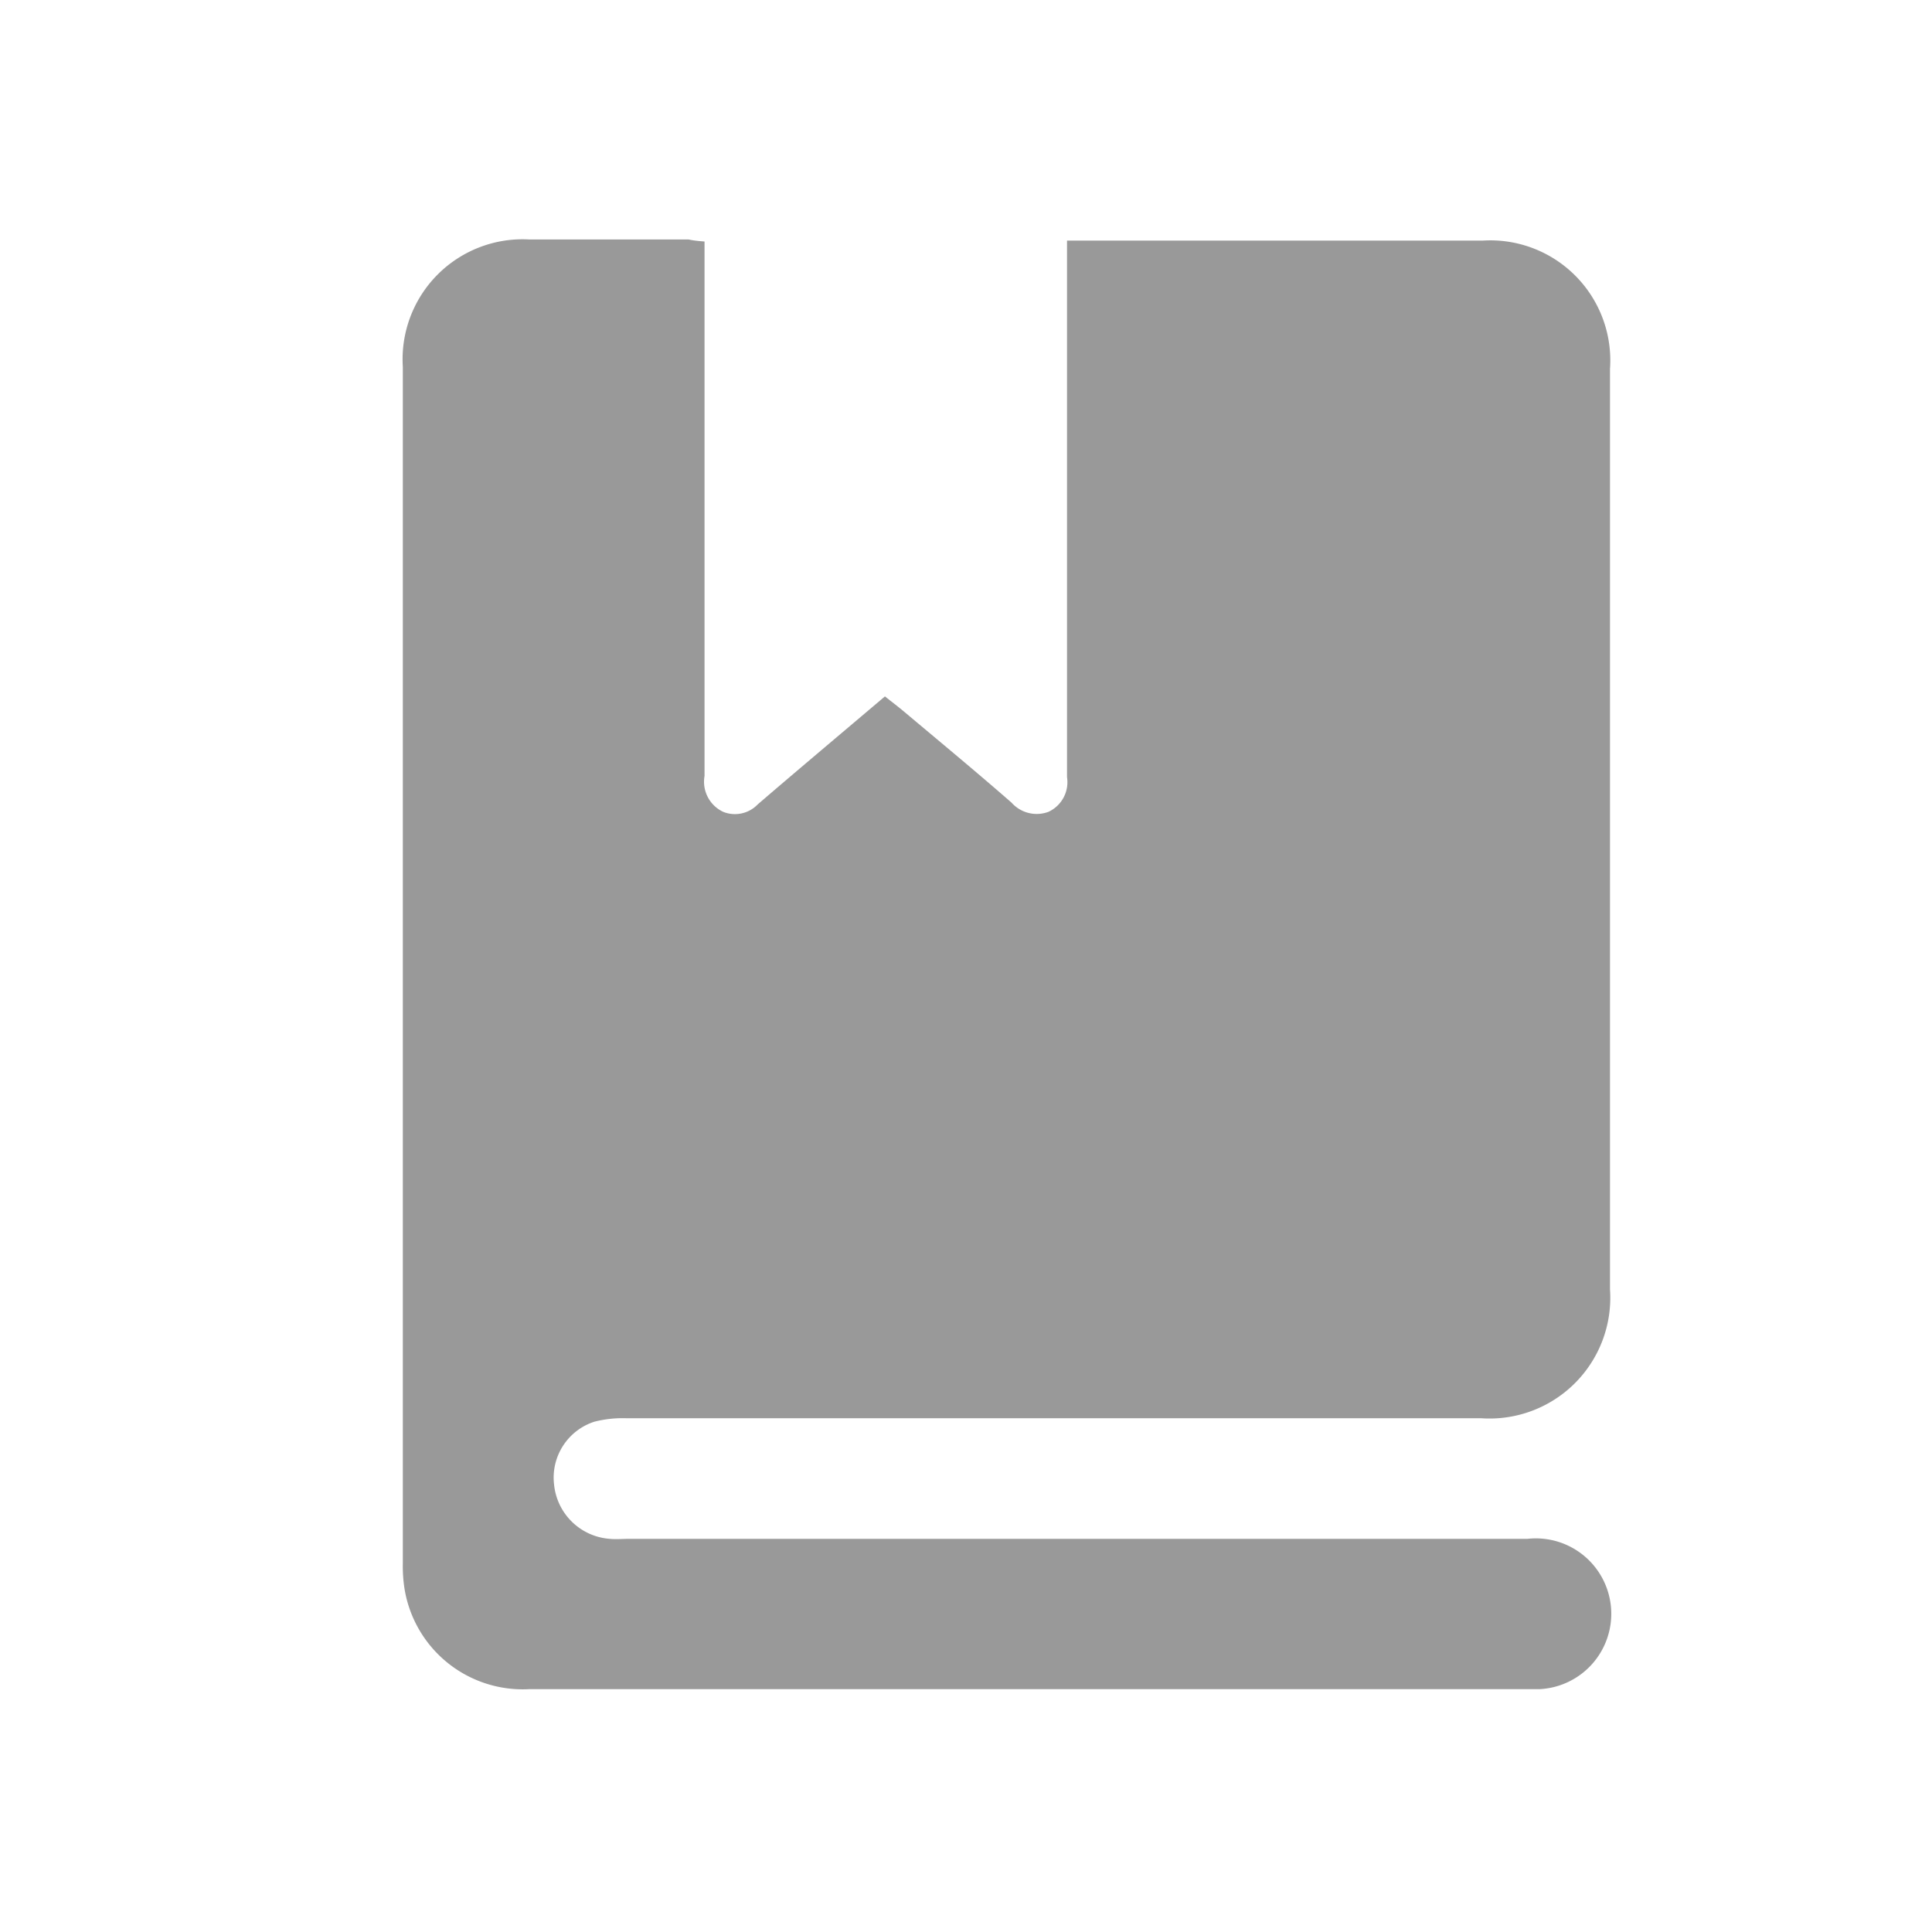 <svg xmlns="http://www.w3.org/2000/svg" width="24" height="24" viewBox="0 0 24 24">
    <path fill="#999" fill-rule="evenodd" d="M8.752 3v6.639a.413.413 0 0 0 .234.447.392.392 0 0 0 .426-.093c.52-.447 1.044-.887 1.581-1.342.081.065.16.124.235.187.447.376.9.75 1.338 1.133a.418.418 0 0 0 .458.114.406.406 0 0 0 .231-.431V2.989h5.161A1.491 1.491 0 0 1 20 4.582v11.436a1.5 1.5 0 0 1-1.6 1.6H7.783c-.135-.005-.27.01-.4.043a.73.73 0 0 0-.5.782.75.75 0 0 0 .691.673c.08.008.161 0 .241 0h11.161a.937.937 0 1 1 .153 1.867H6.578a1.488 1.488 0 0 1-1.552-1.241 1.811 1.811 0 0 1-.022-.321V4.557A1.491 1.491 0 0 1 6.58 2.975h1.975c.058.013.117.019.197.025z"/>
</svg>
